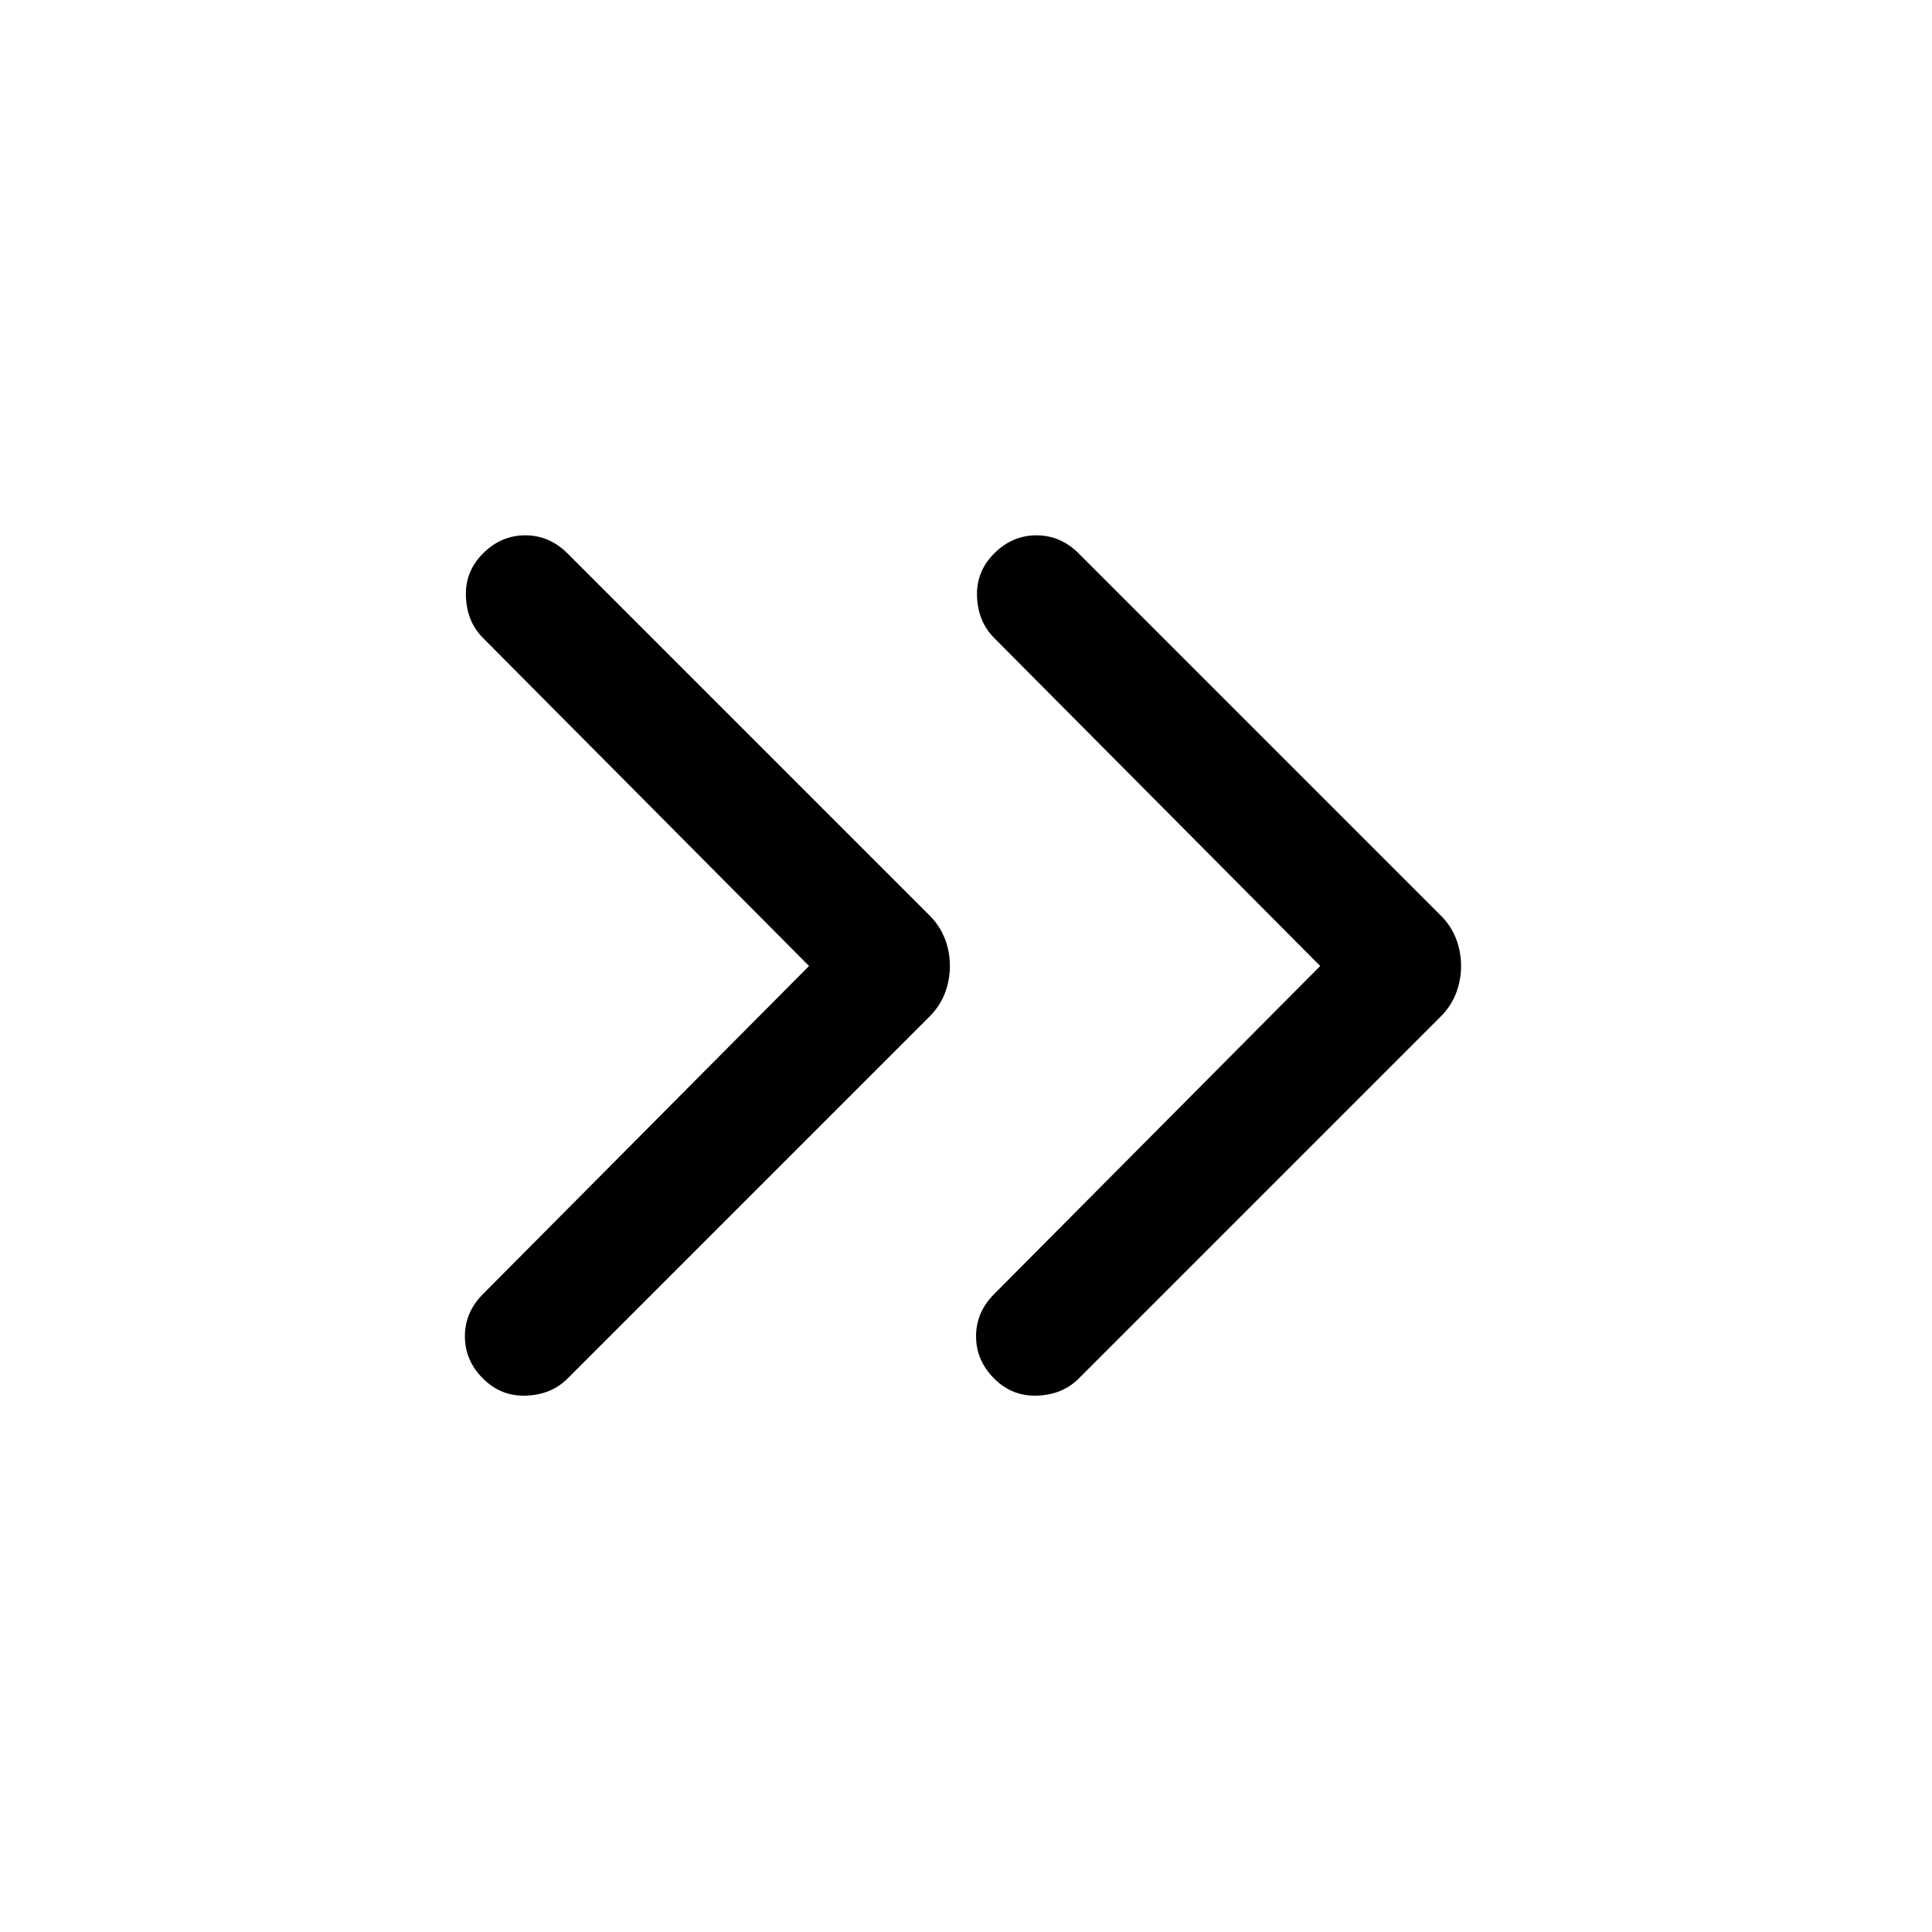<svg xmlns="http://www.w3.org/2000/svg" height="24" width="24"><path d="M6 17.125q-.225-.225-.225-.525 0-.3.225-.525L10.05 12 6 7.925q-.2-.2-.212-.513Q5.775 7.1 6 6.875q.225-.225.525-.225.3 0 .525.225l4.5 4.5q.125.125.188.287.062.163.062.338 0 .175-.062.337-.063.163-.188.288l-4.5 4.5q-.2.2-.512.212-.313.013-.538-.212Zm6.35 0q-.225-.225-.225-.525 0-.3.225-.525L16.4 12l-4.05-4.075q-.2-.2-.213-.513-.012-.312.213-.537.225-.225.525-.225.3 0 .525.225l4.5 4.5q.125.125.188.287.062.163.062.338 0 .175-.062.337-.063.163-.188.288l-4.5 4.5q-.2.2-.512.212-.313.013-.538-.212Z"/></svg>